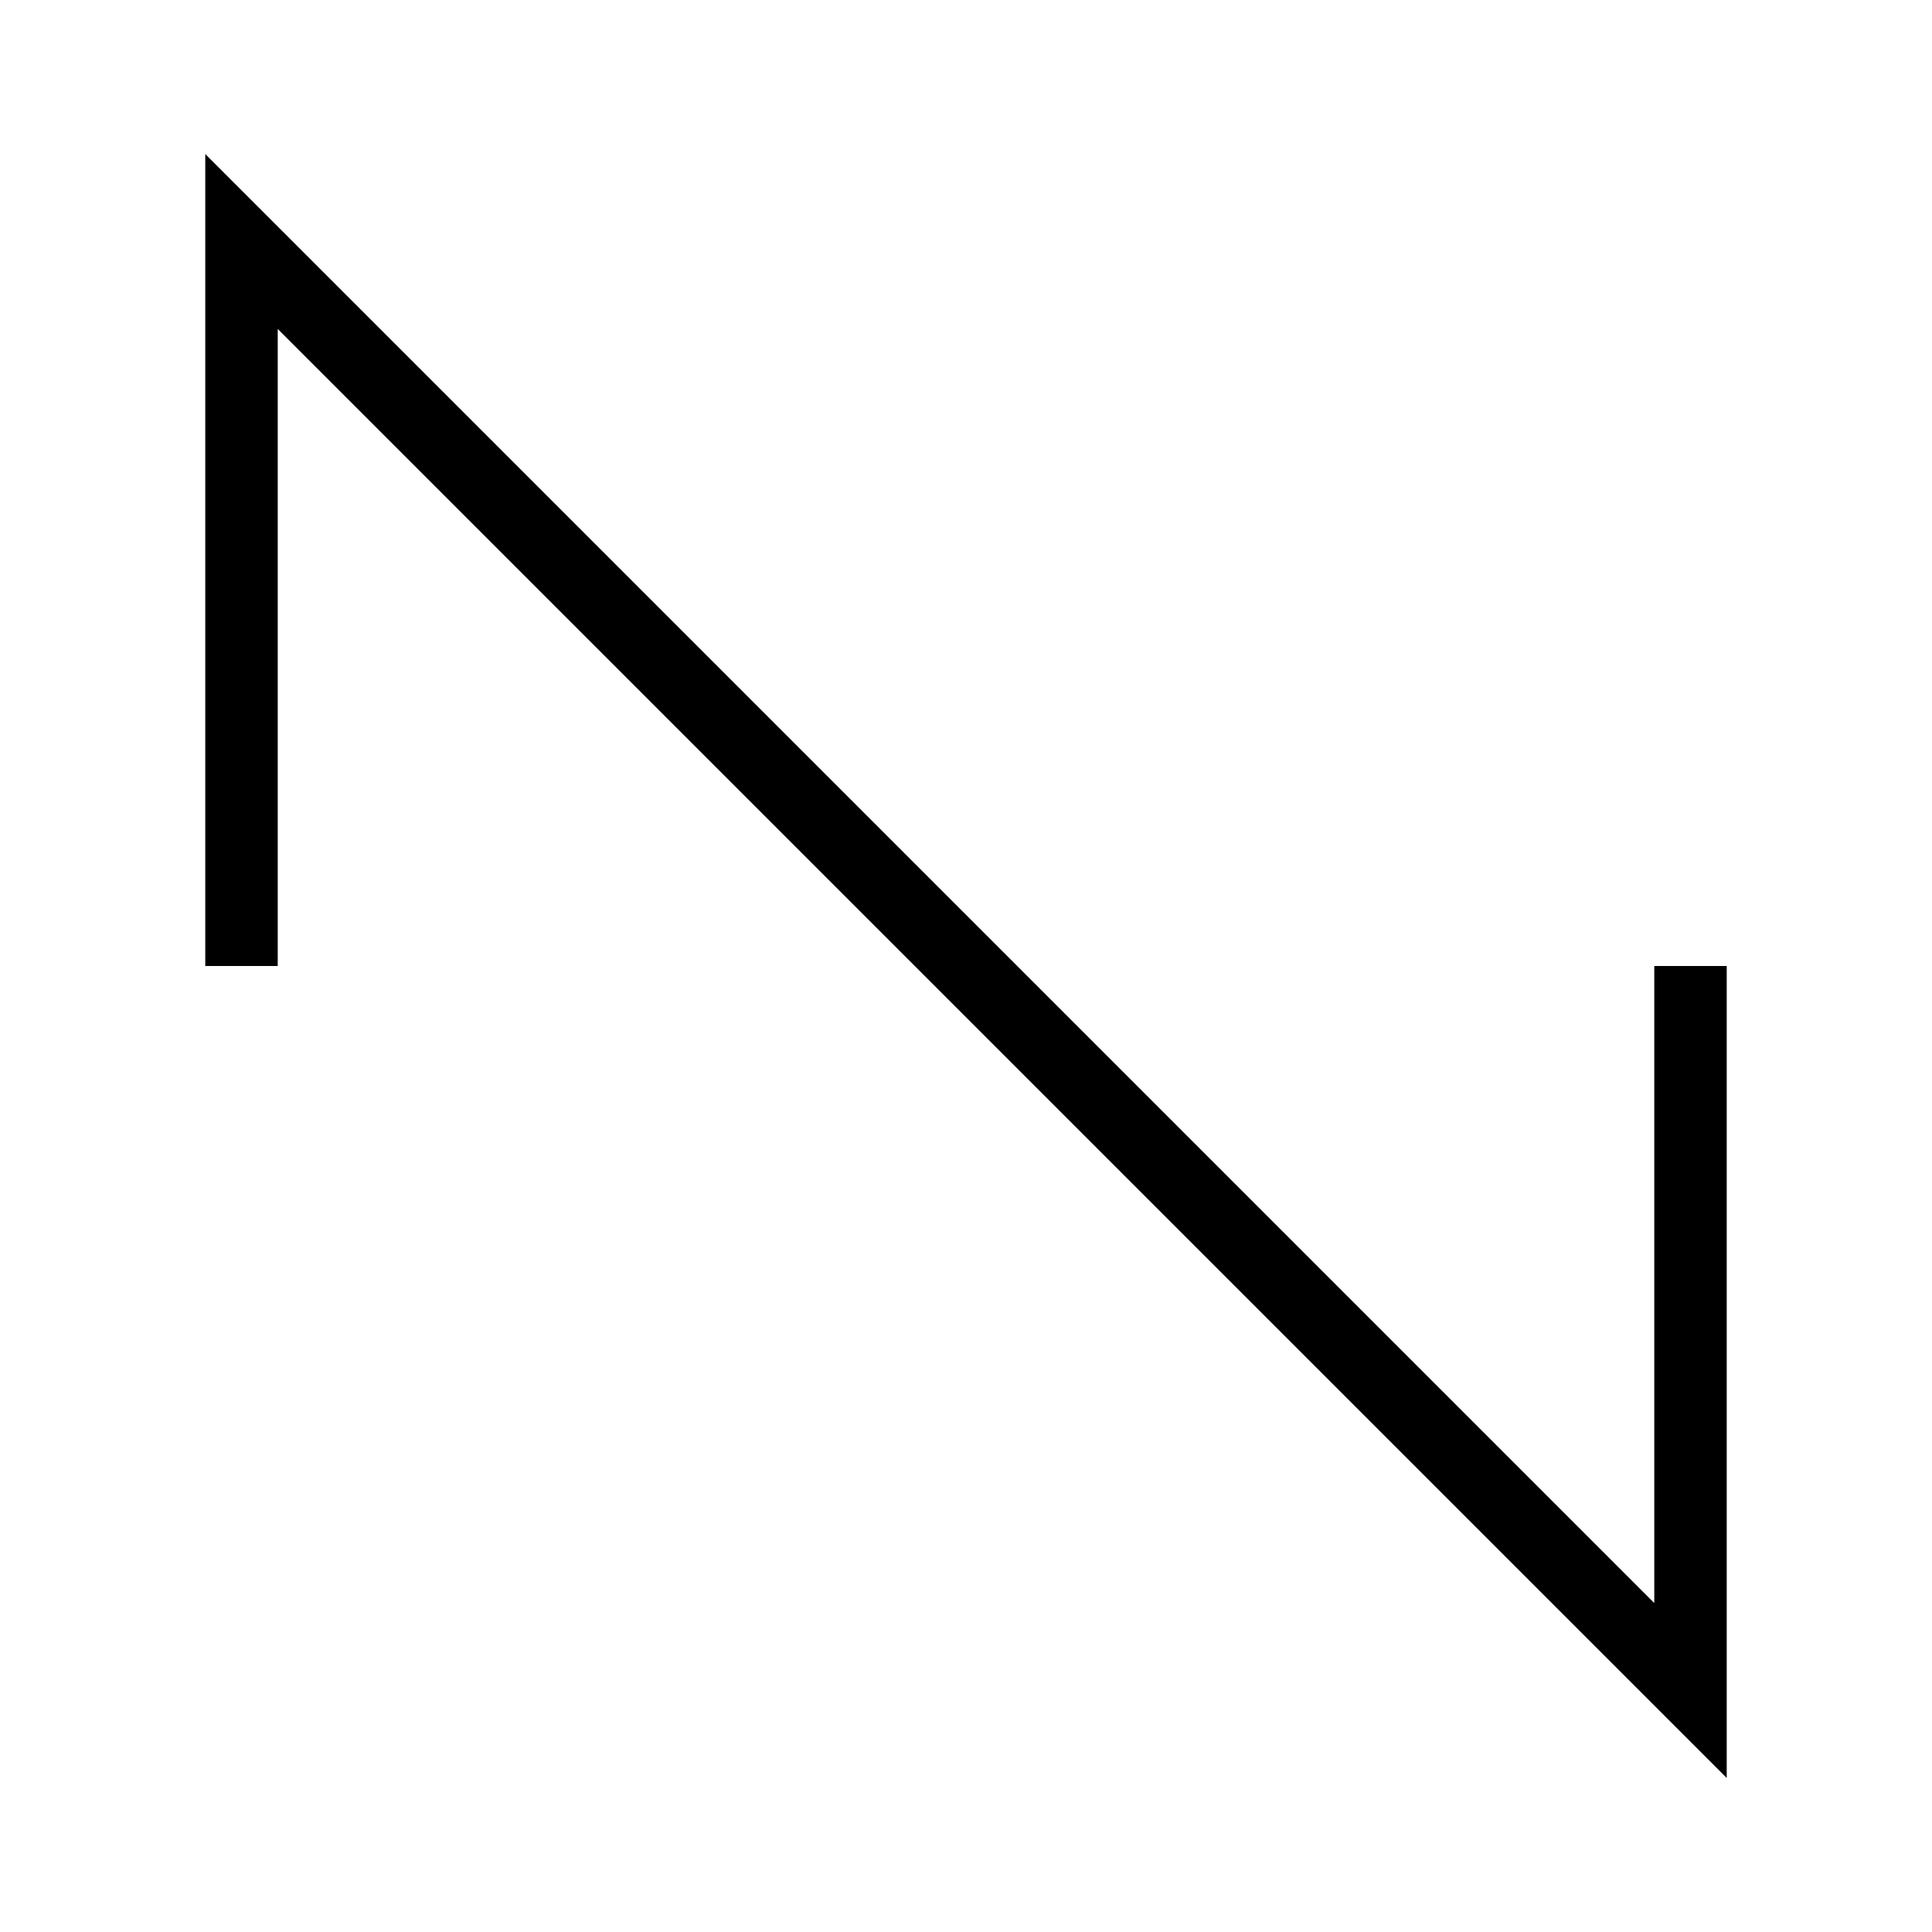 <svg id="Layer_1" data-name="Layer 1" xmlns="http://www.w3.org/2000/svg" viewBox="0 0 80 80"><defs><style>.cls-1{fill:none;stroke:#000;stroke-miterlimit:10;stroke-width:3px;}</style></defs><title>Artboard 1</title><polyline class="cls-1" points="10 40 10 10 70 70 70 40"/></svg>